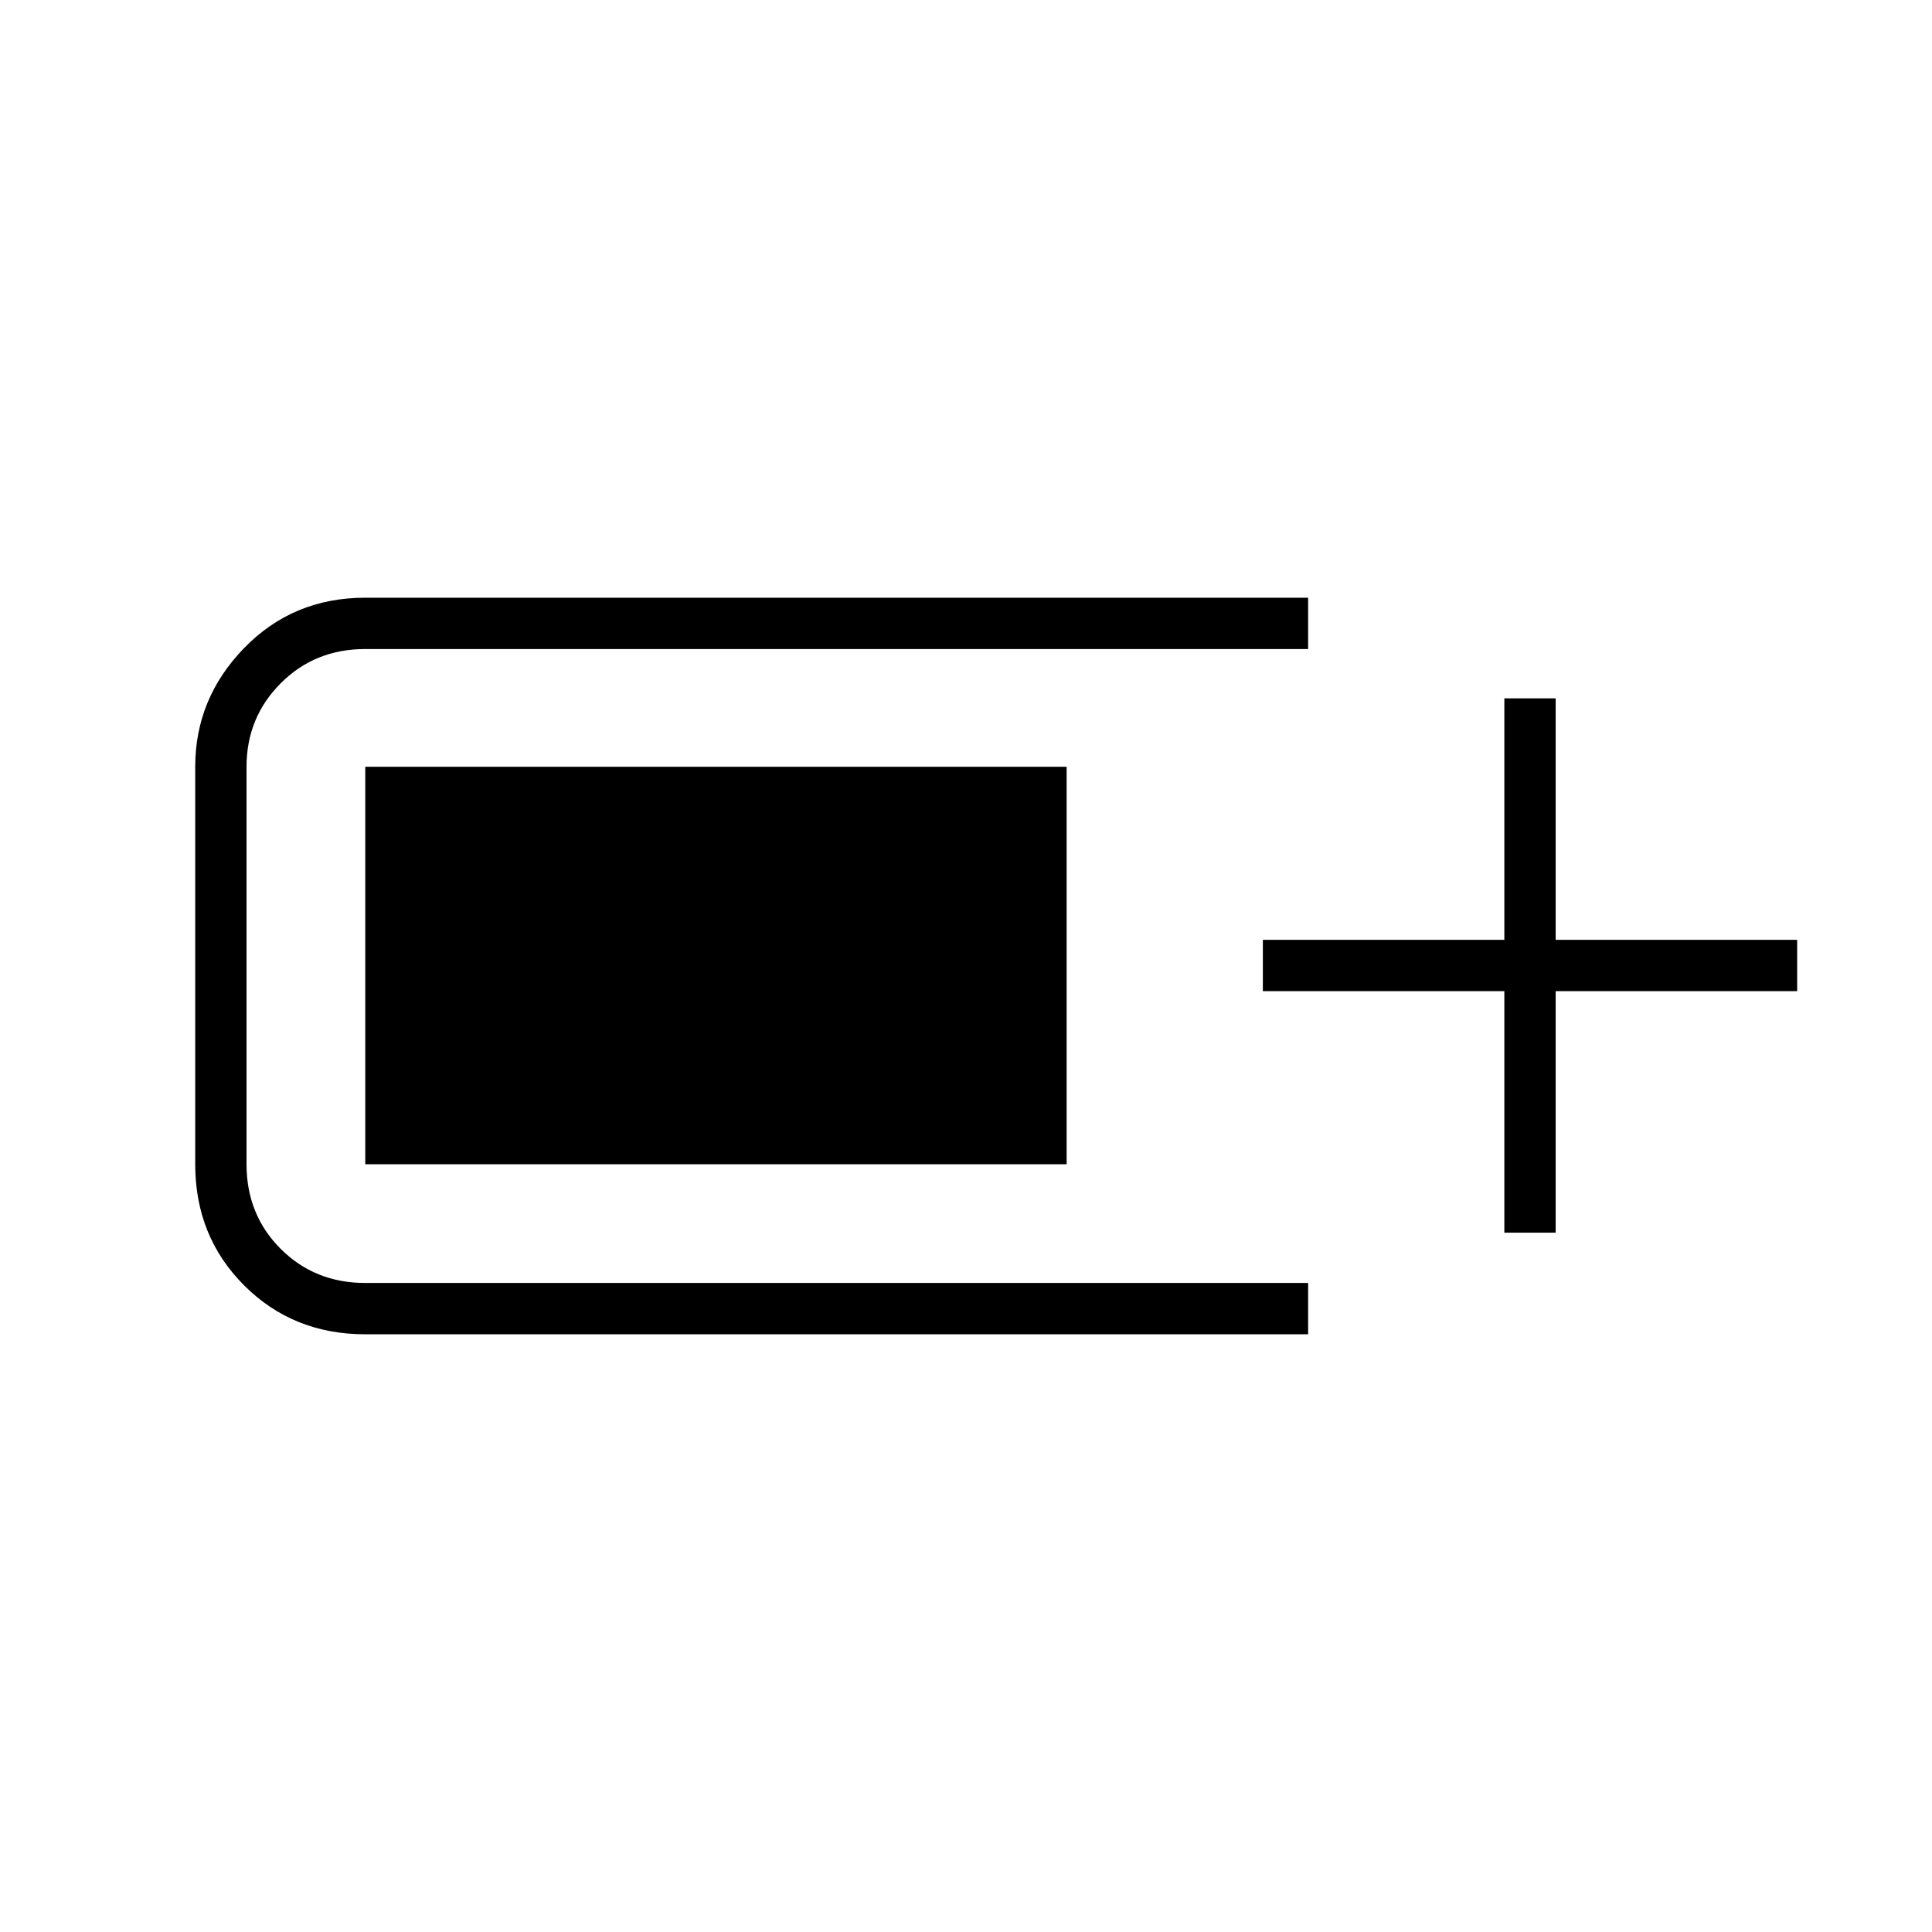 <svg xmlns="http://www.w3.org/2000/svg" height="24" viewBox="0 -960 960 960" width="24"><path d="M181.5-297q-35.9 0-60.2-24.3Q97-345.6 97-381.5V-579q0-33.96 24.3-58.98Q145.6-663 181.5-663H650v25.5H181.5q-25.07 0-42.04 17.04Q122.5-603.42 122.5-579v197.5q0 25.08 16.96 42.04 16.97 16.96 42.04 16.96H650v25.5H181.5Zm566-50.5v-120h-120V-493h120v-120H773v120h120v25.5H773v120h-25.5Zm-566-34V-579H530v197.5H181.5Z"/></svg>